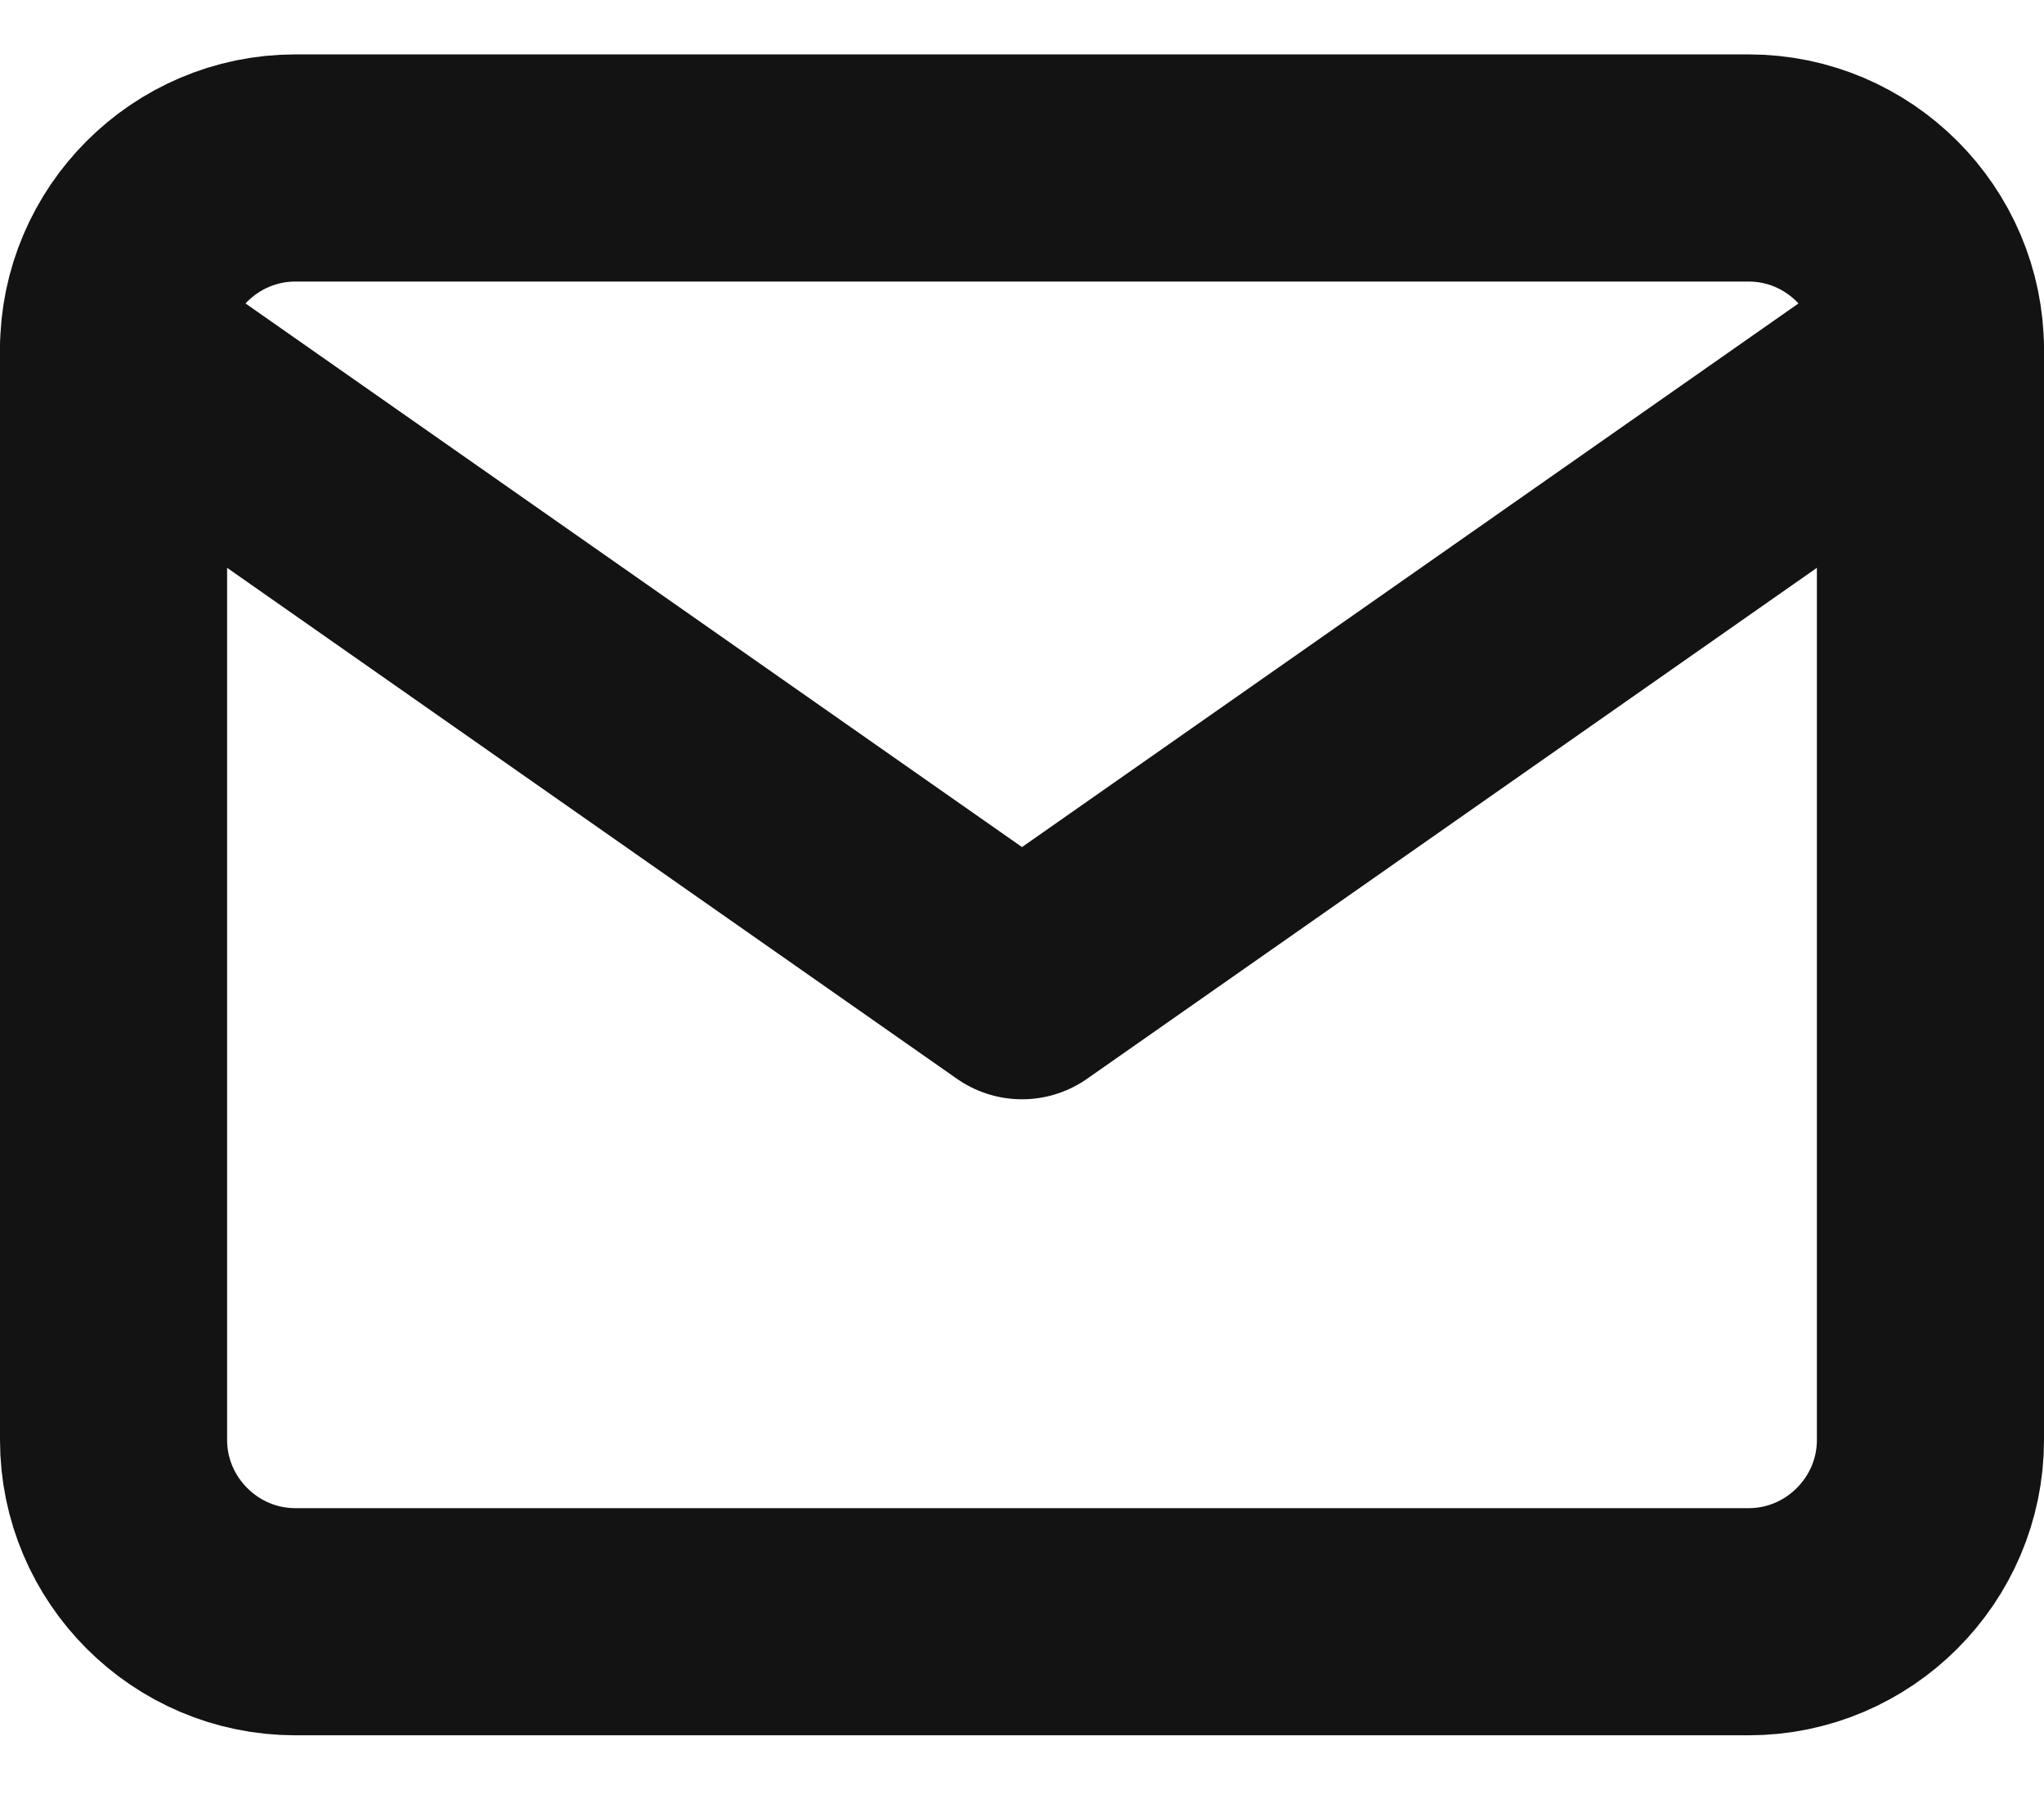 <svg width="18" height="16" viewBox="0 0 18 16" fill="none" xmlns="http://www.w3.org/2000/svg">
<path d="M2.6 1.479H15.4C16.28 1.479 17 2.199 17 3.079V12.679C17 13.559 16.28 14.279 15.4 14.279H2.6C1.72 14.279 1 13.559 1 12.679V3.079C1 2.199 1.72 1.479 2.6 1.479Z" stroke="#131313" stroke-width="2" stroke-linecap="round" stroke-linejoin="round"/>
<path d="M17 3.079L9 8.679L1 3.079" stroke="#131313" stroke-width="2" stroke-linecap="round" stroke-linejoin="round"/>
</svg>
